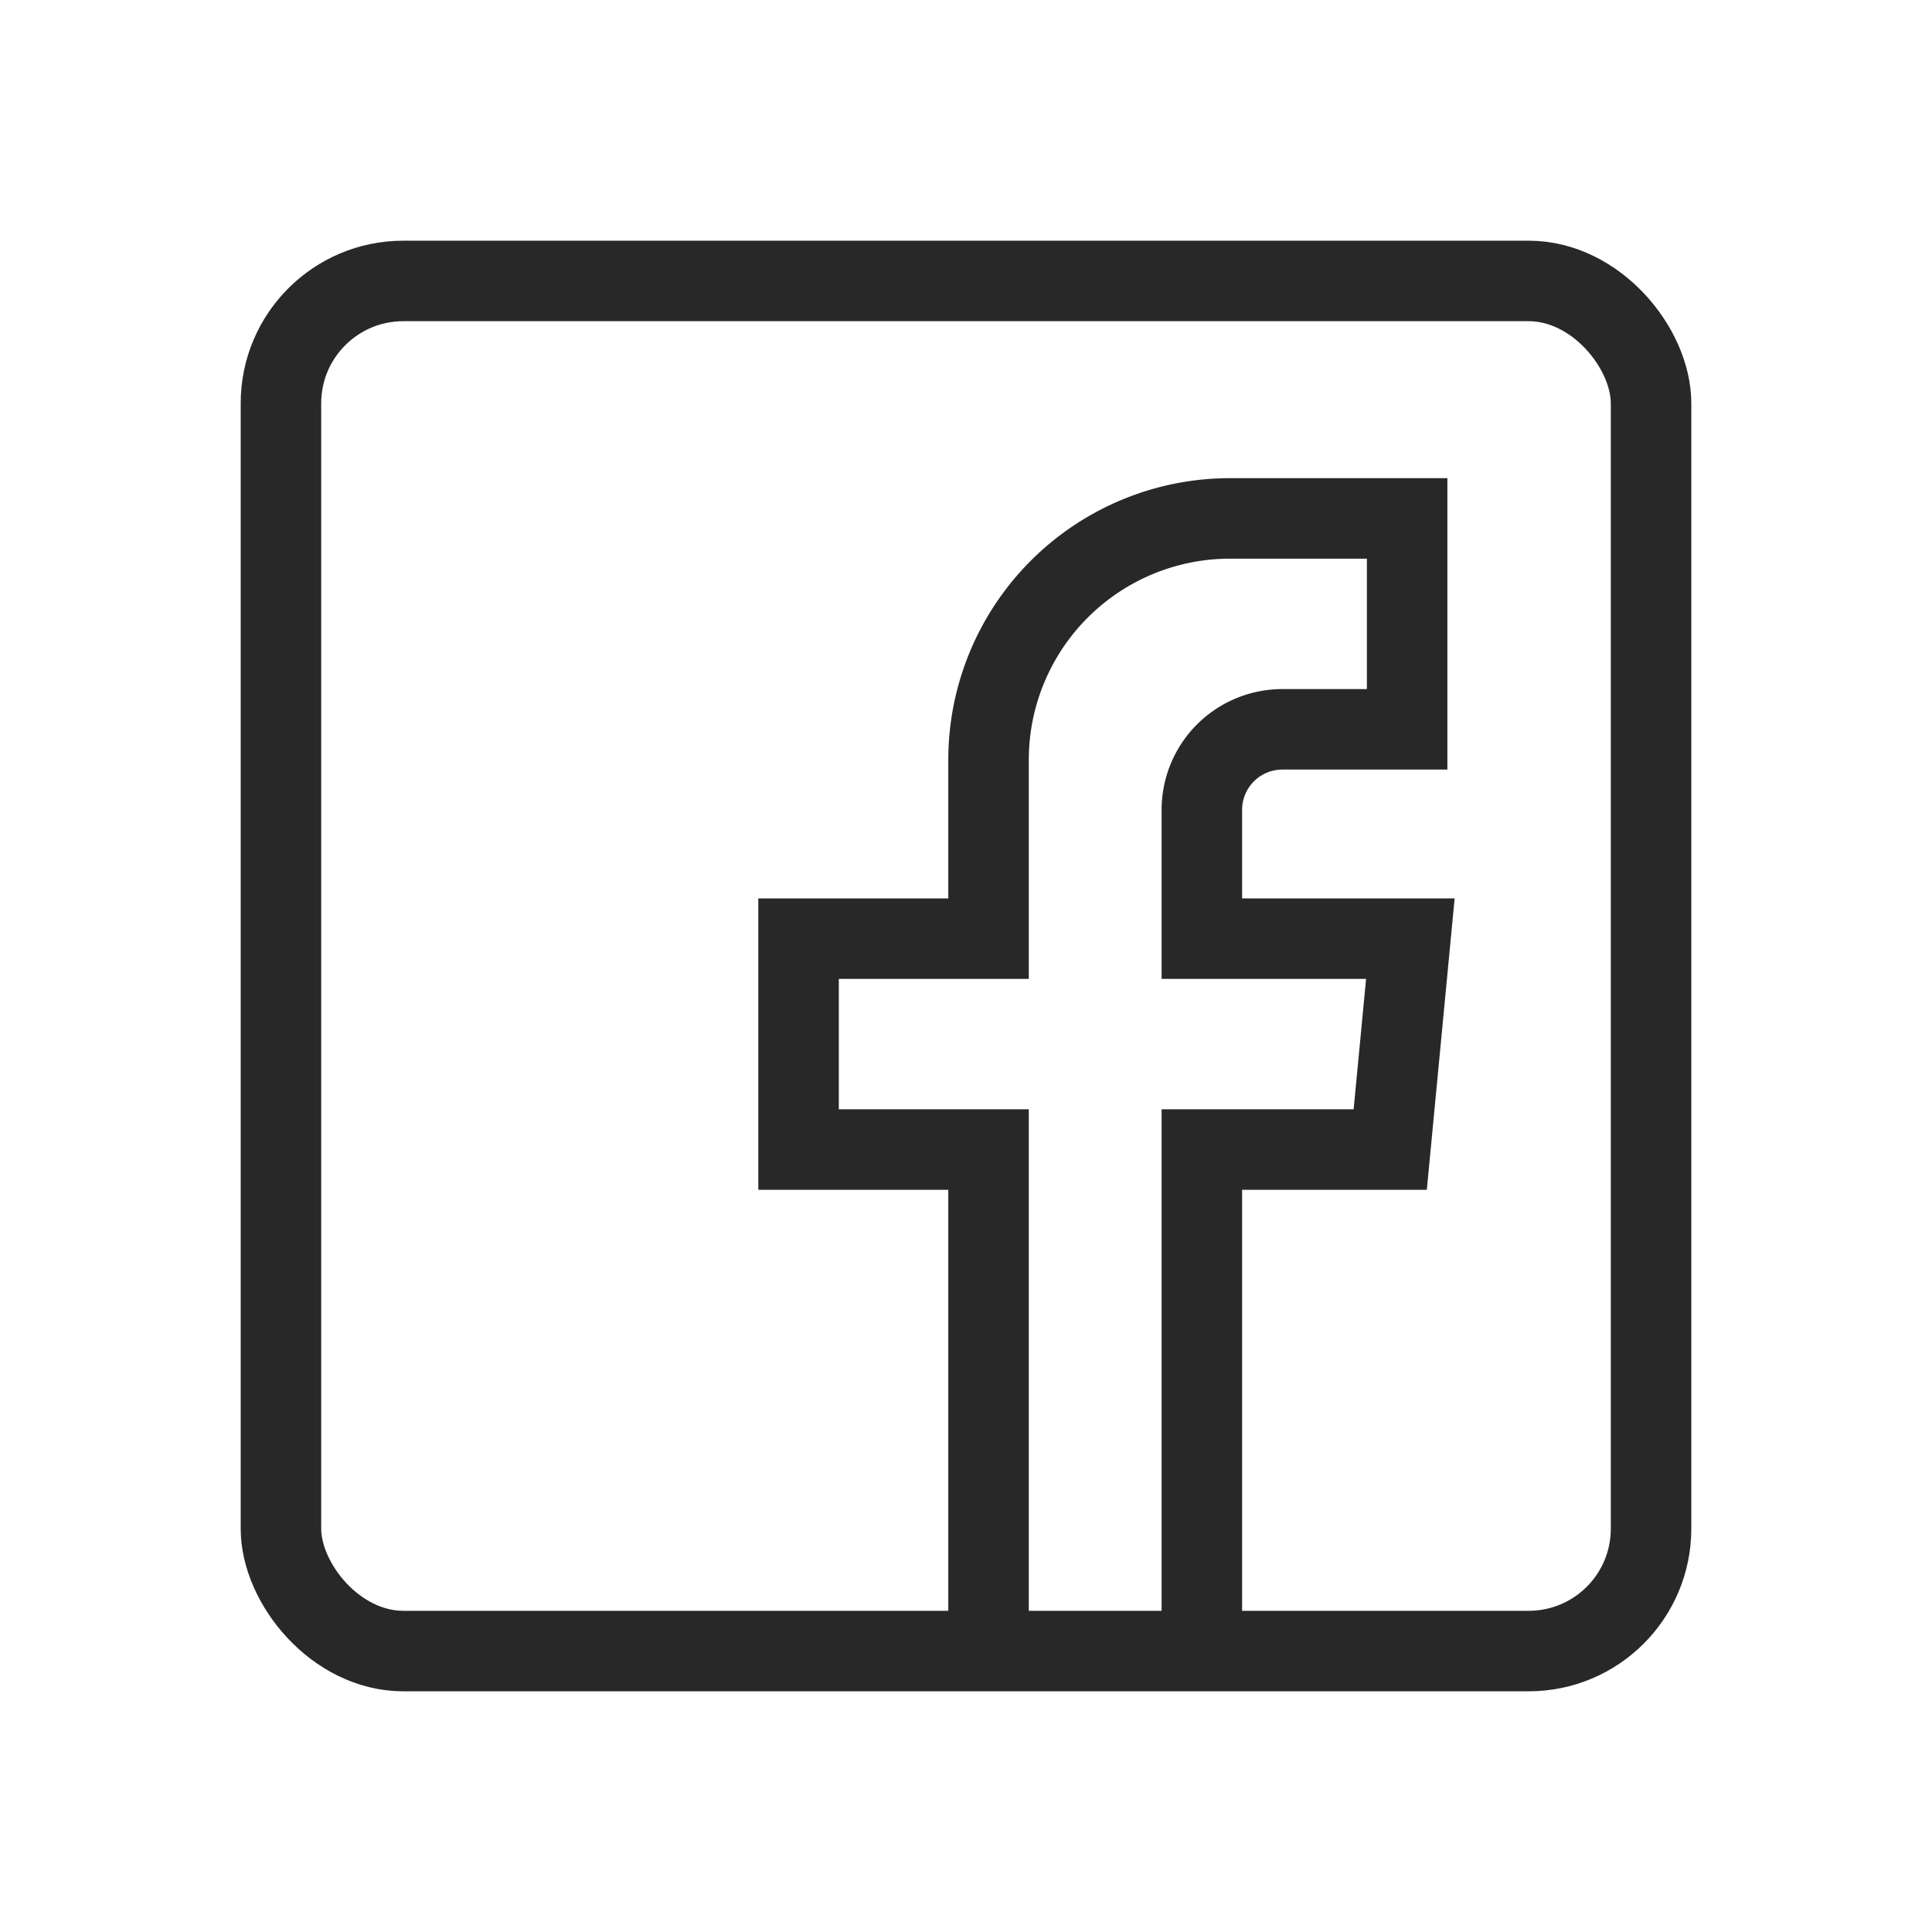 <svg id="icon" xmlns="http://www.w3.org/2000/svg" width="24" height="24" viewBox="0 0 24 24">
  <defs>
    <style>
      .cls-1 {
        fill: none;
        stroke: #282828;
	stroke-width:1;
	vector-effect: non-scaling-stroke;
      }
    </style>
  </defs>
  <g>
    <path class="cls-1" d="M14.93,20.51V14.28h2.34l.25-2.62H14.93v-1.6a1,1,0,0,1,1-1h1.55V6.44H15.28a3,3,0,0,0-3,3v2.22H9.92v2.62h2.36v6.23"/>
    <rect class="cls-1" x="3.49" y="3.49" width="17.02" height="17.02" rx="1.52"/>
  </g>
</svg>
